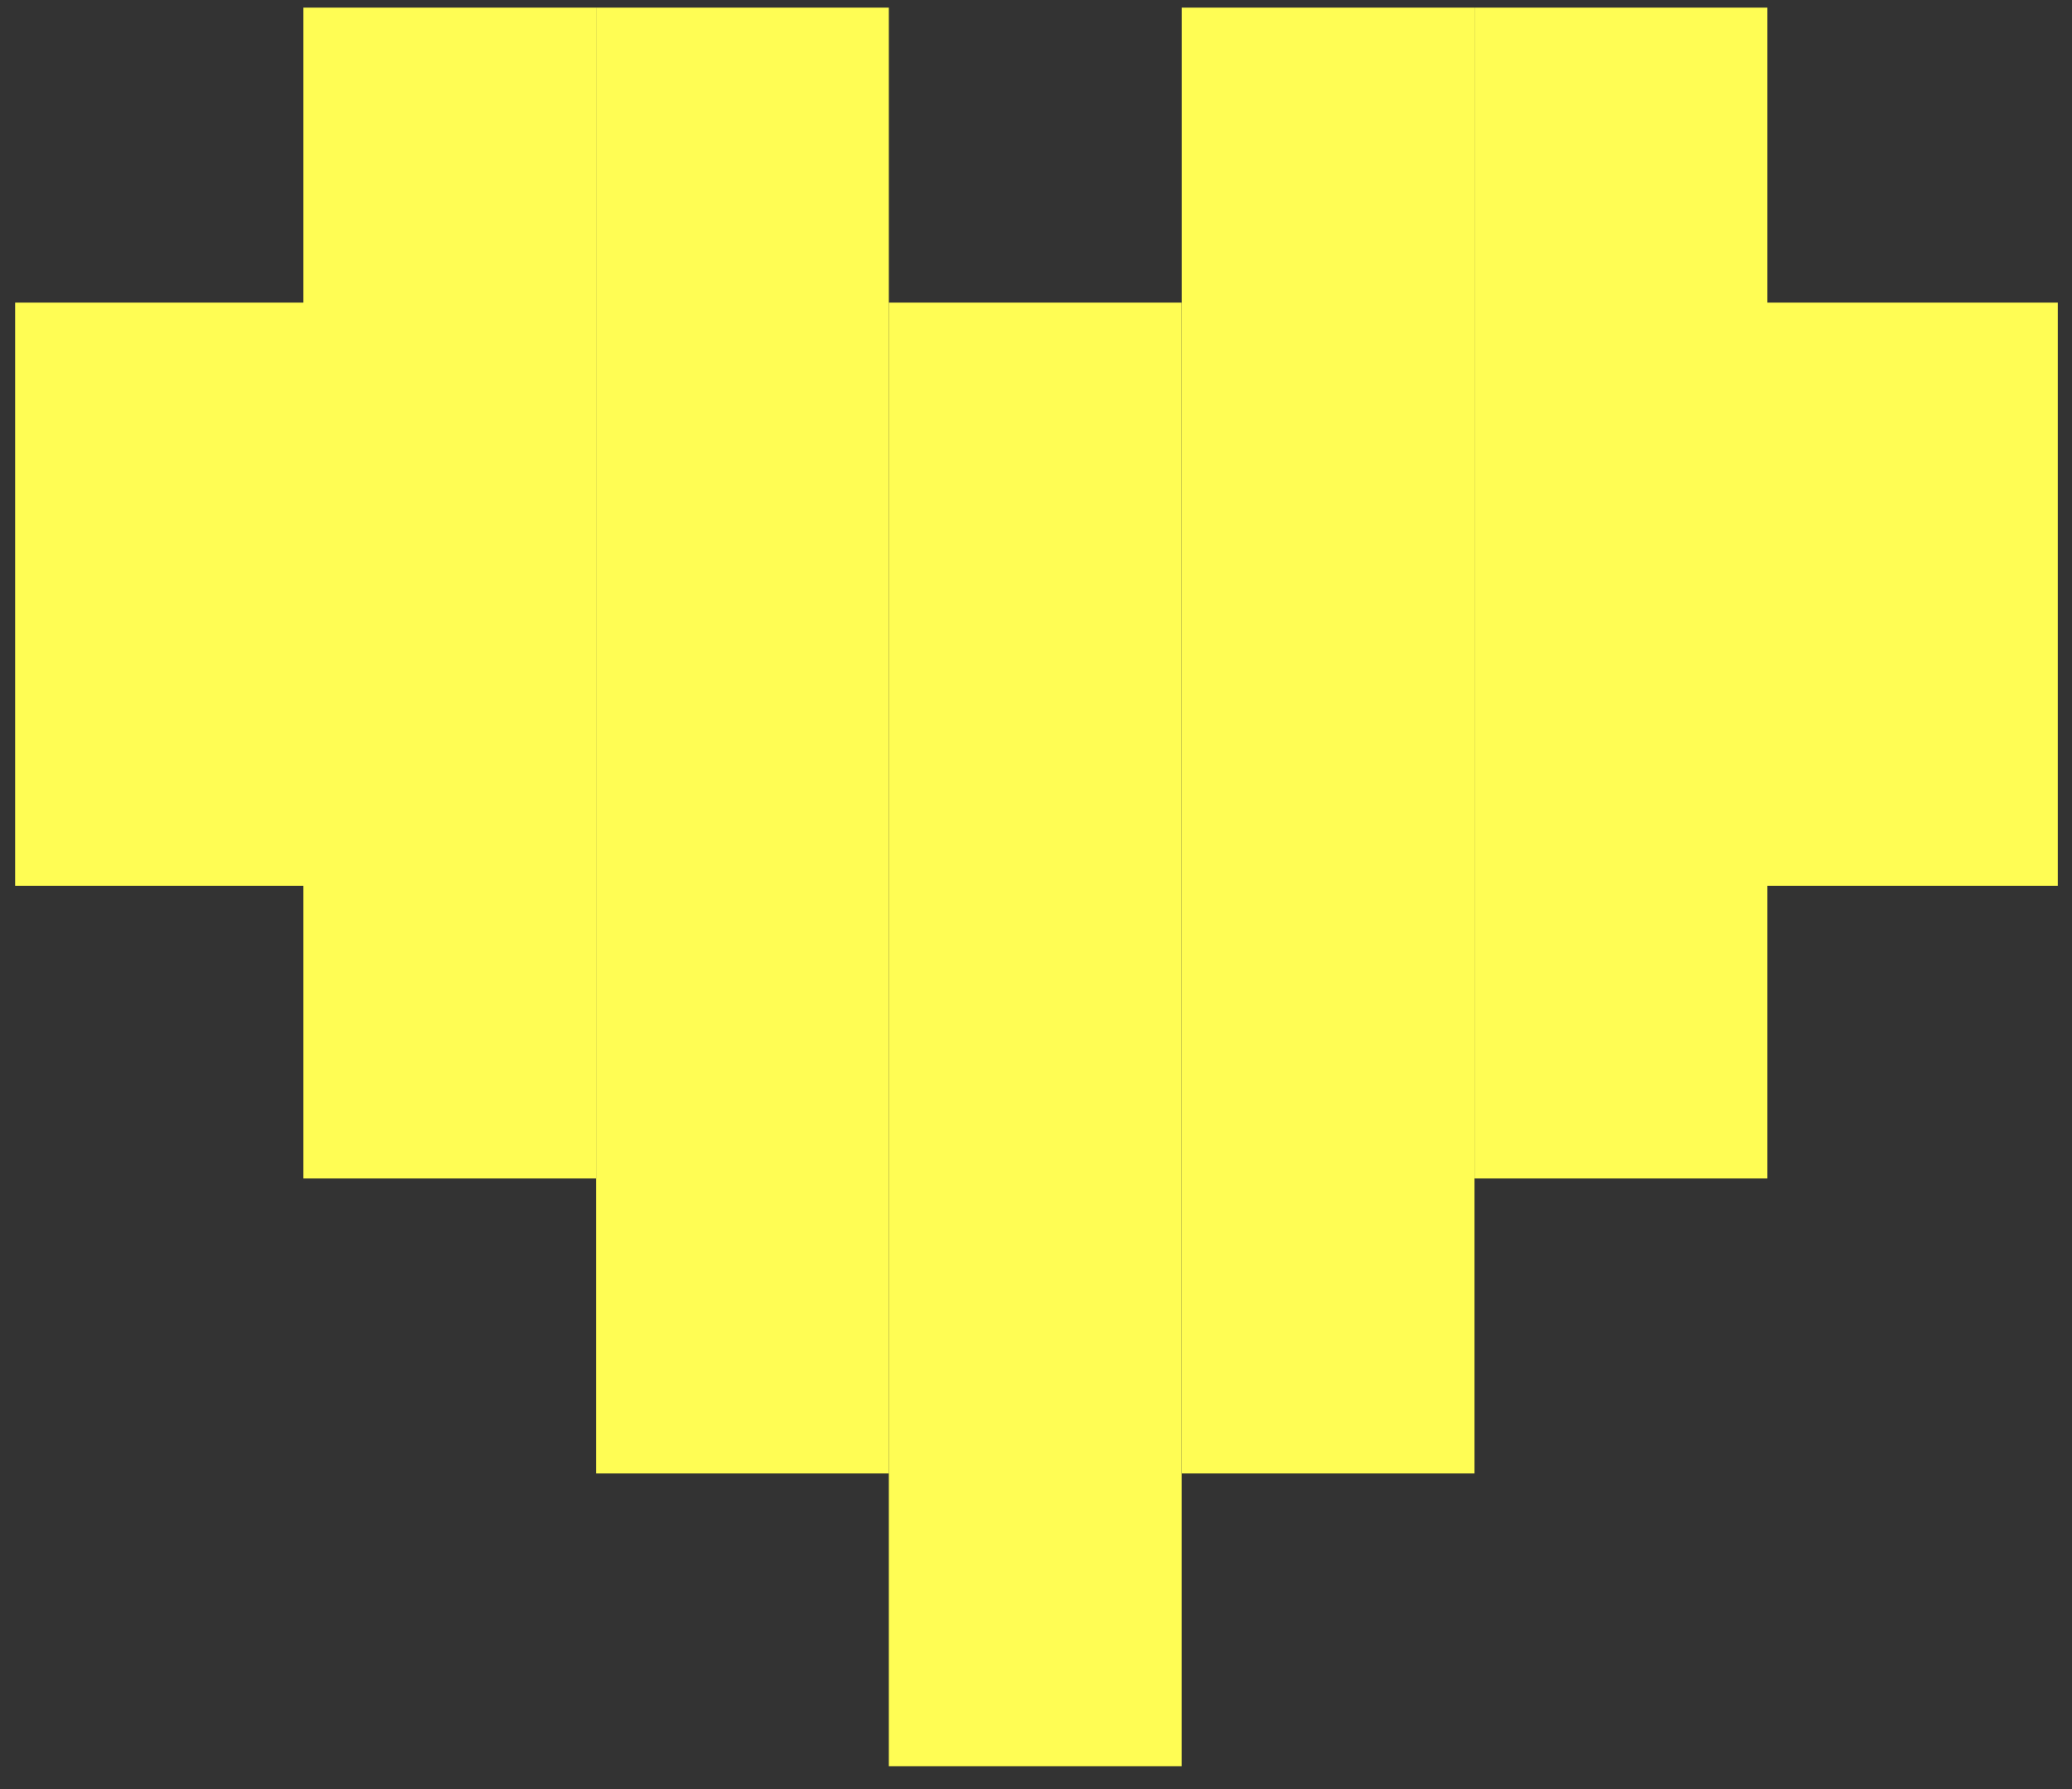 <svg width="88" height="76" viewBox="0 0 88 76" fill="none" xmlns="http://www.w3.org/2000/svg">
<rect x="0" y="0" width="88" height="76" fill="#333333" stroke="none"/>
<rect x="37.75" y="12.855" width="12.435" height="62.173" fill="#FFFD54"/>
<rect x="50.188" y="0.324" width="12.435" height="62.269" fill="#FFFD54"/>
<rect width="12.435" height="62.269" transform="matrix(-1 0 0 1 37.75 0.324)" fill="#FFFD54"/>
<rect x="62.625" y="0.324" width="12.435" height="49.738" fill="#FFFD54"/>
<rect width="12.435" height="49.738" transform="matrix(-1 0 0 1 25.32 0.324)" fill="#FFFD54"/>
<rect x="74.961" y="12.855" width="12.435" height="24.773" fill="#FFFD54"/>
<rect width="12.435" height="24.773" transform="matrix(-1 0 0 1 13.078 12.855)" fill="#FFFD54"/>
</svg>
